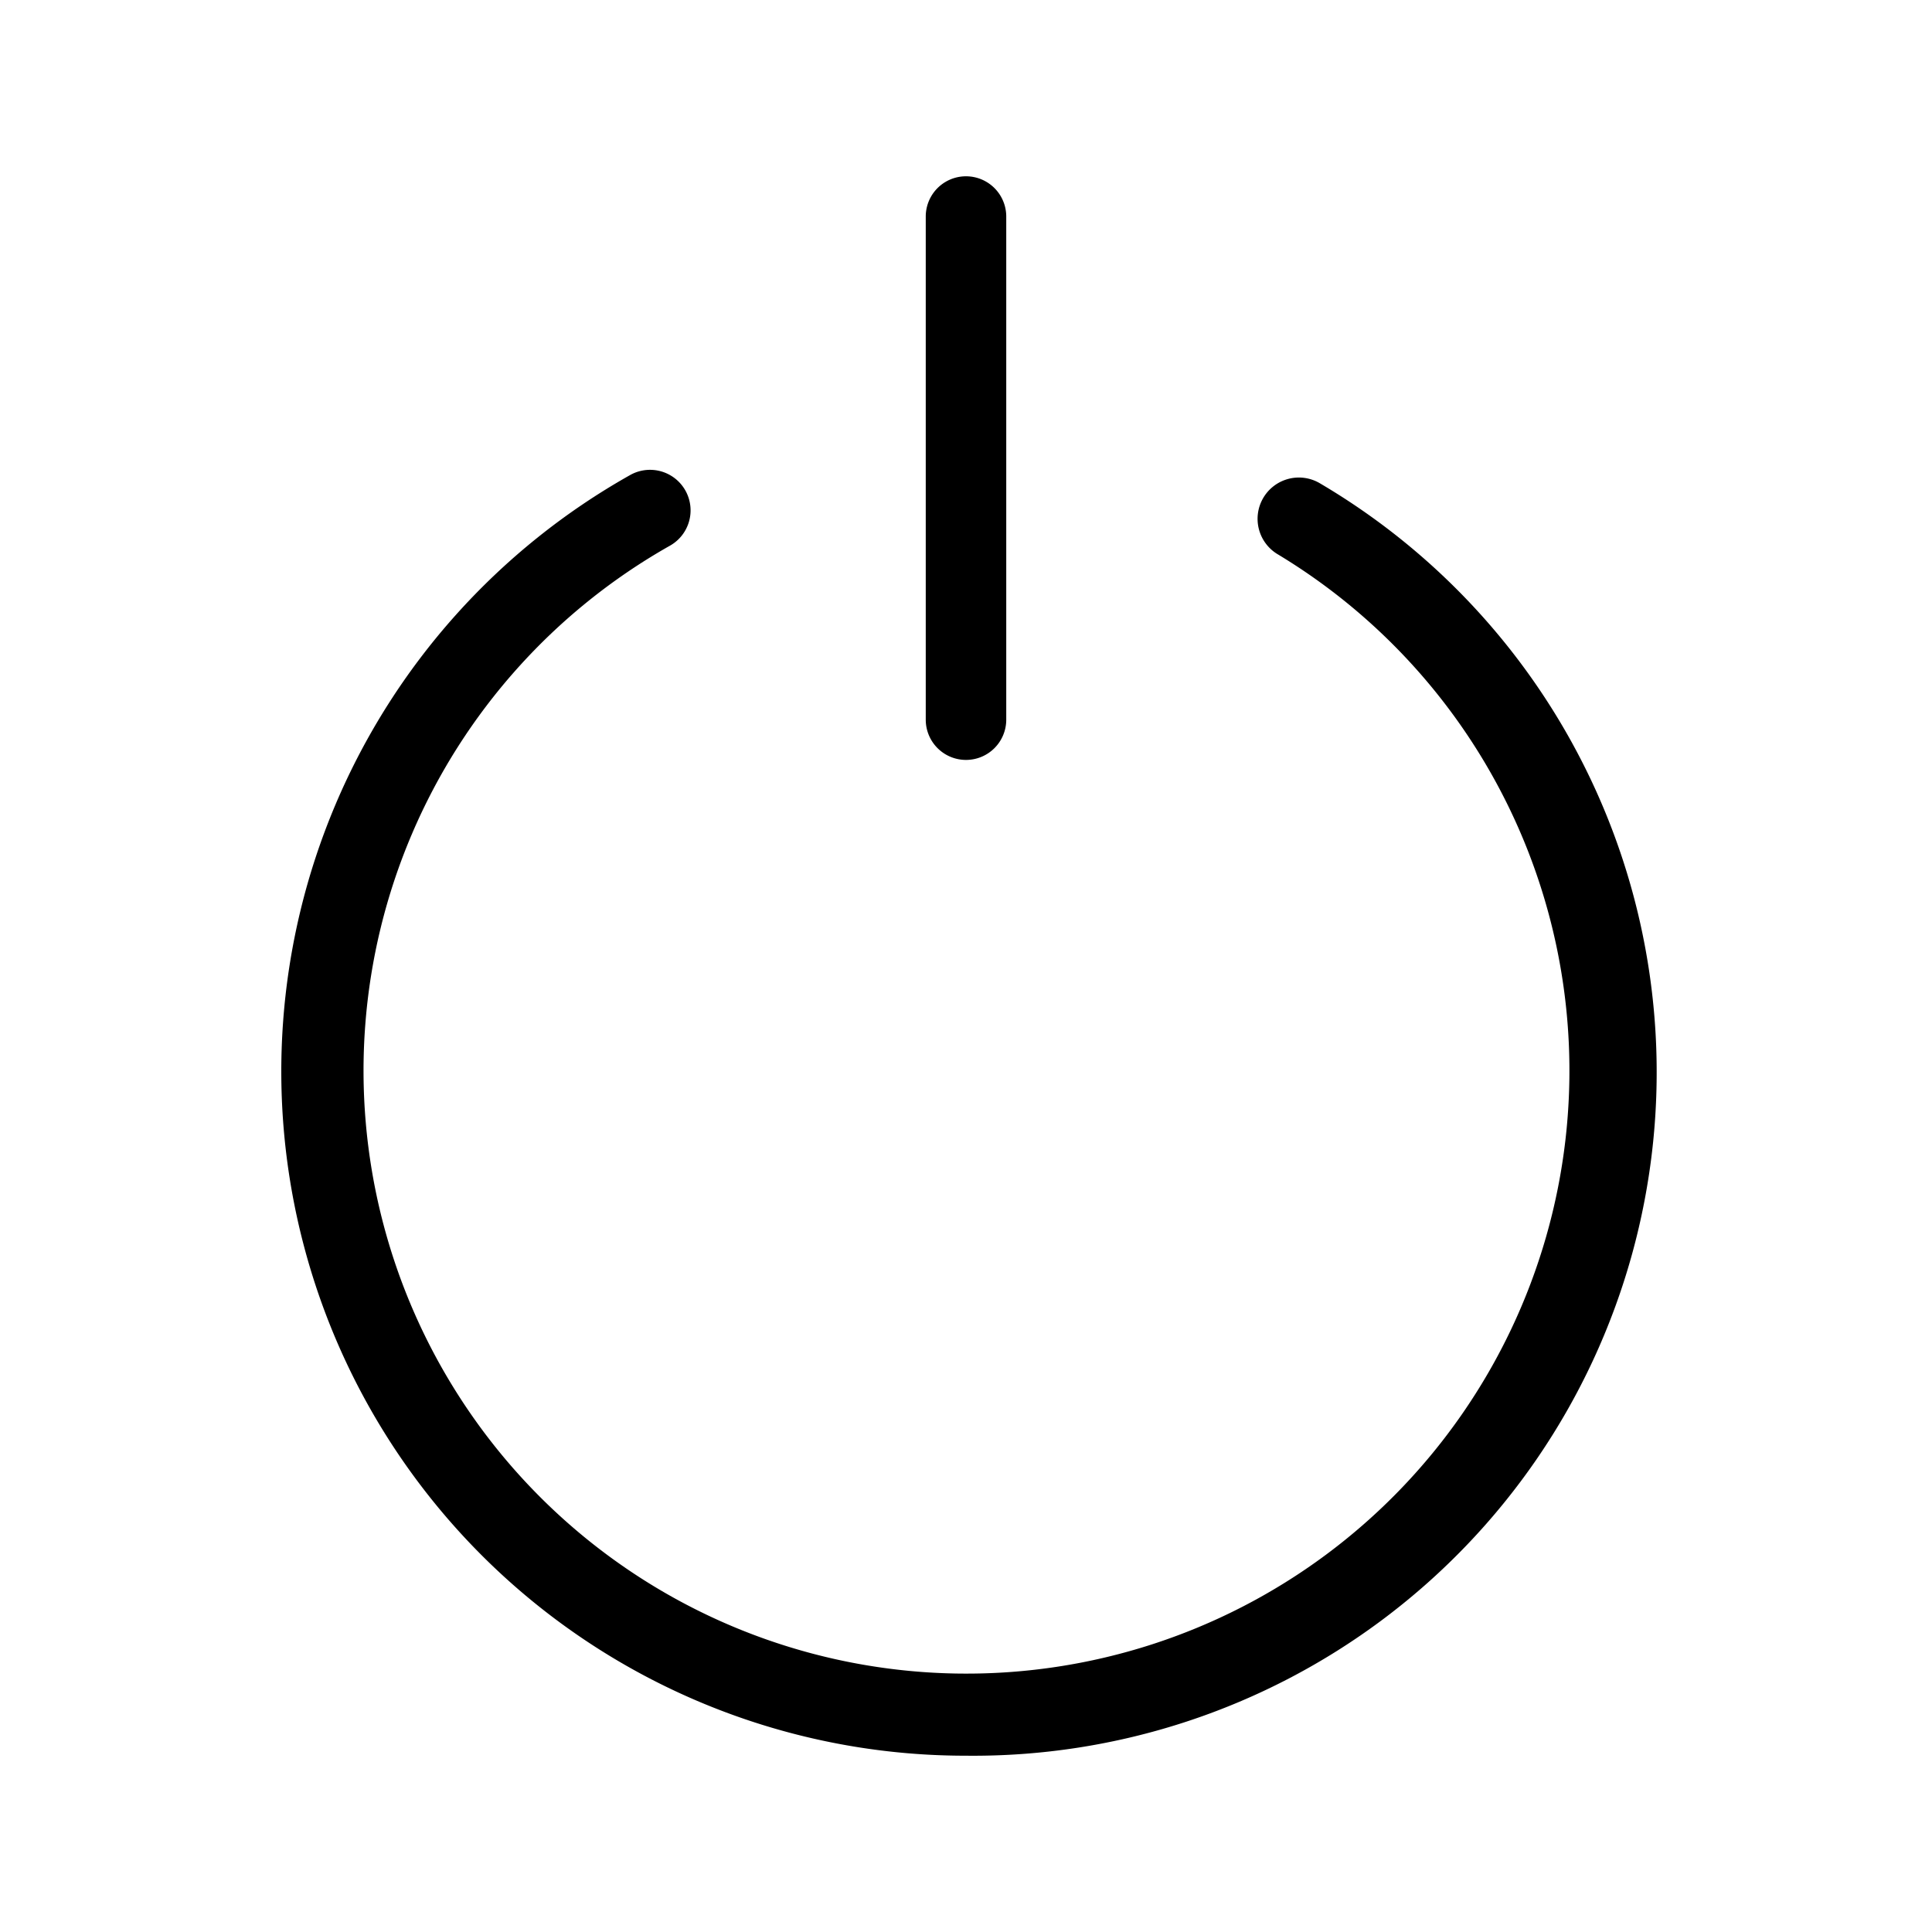 <svg id="Layer_1" data-name="Layer 1" xmlns="http://www.w3.org/2000/svg" xmlns:xlink="http://www.w3.org/1999/xlink" viewBox="0 0 24 24"><defs><style>.cls-1{fill:none;}.cls-2{clip-path:url(#clip-path);}</style><clipPath id="clip-path"><rect class="cls-1" width="24" height="24"/></clipPath></defs><title>power</title><g class="cls-2"><path d="M12,21.81A8.5,8.5,0,0,1,7.83,5.9a.5.5,0,0,1,.49.88,7.49,7.49,0,1,0,7.56.11A.5.5,0,1,1,16.39,6,8.49,8.49,0,0,1,12,21.81Z"/><path d="M12,9.44a.5.5,0,0,1-.5-.5V2.69a.5.5,0,1,1,1,0V8.94A.5.5,0,0,1,12,9.44Z"/></g></svg>